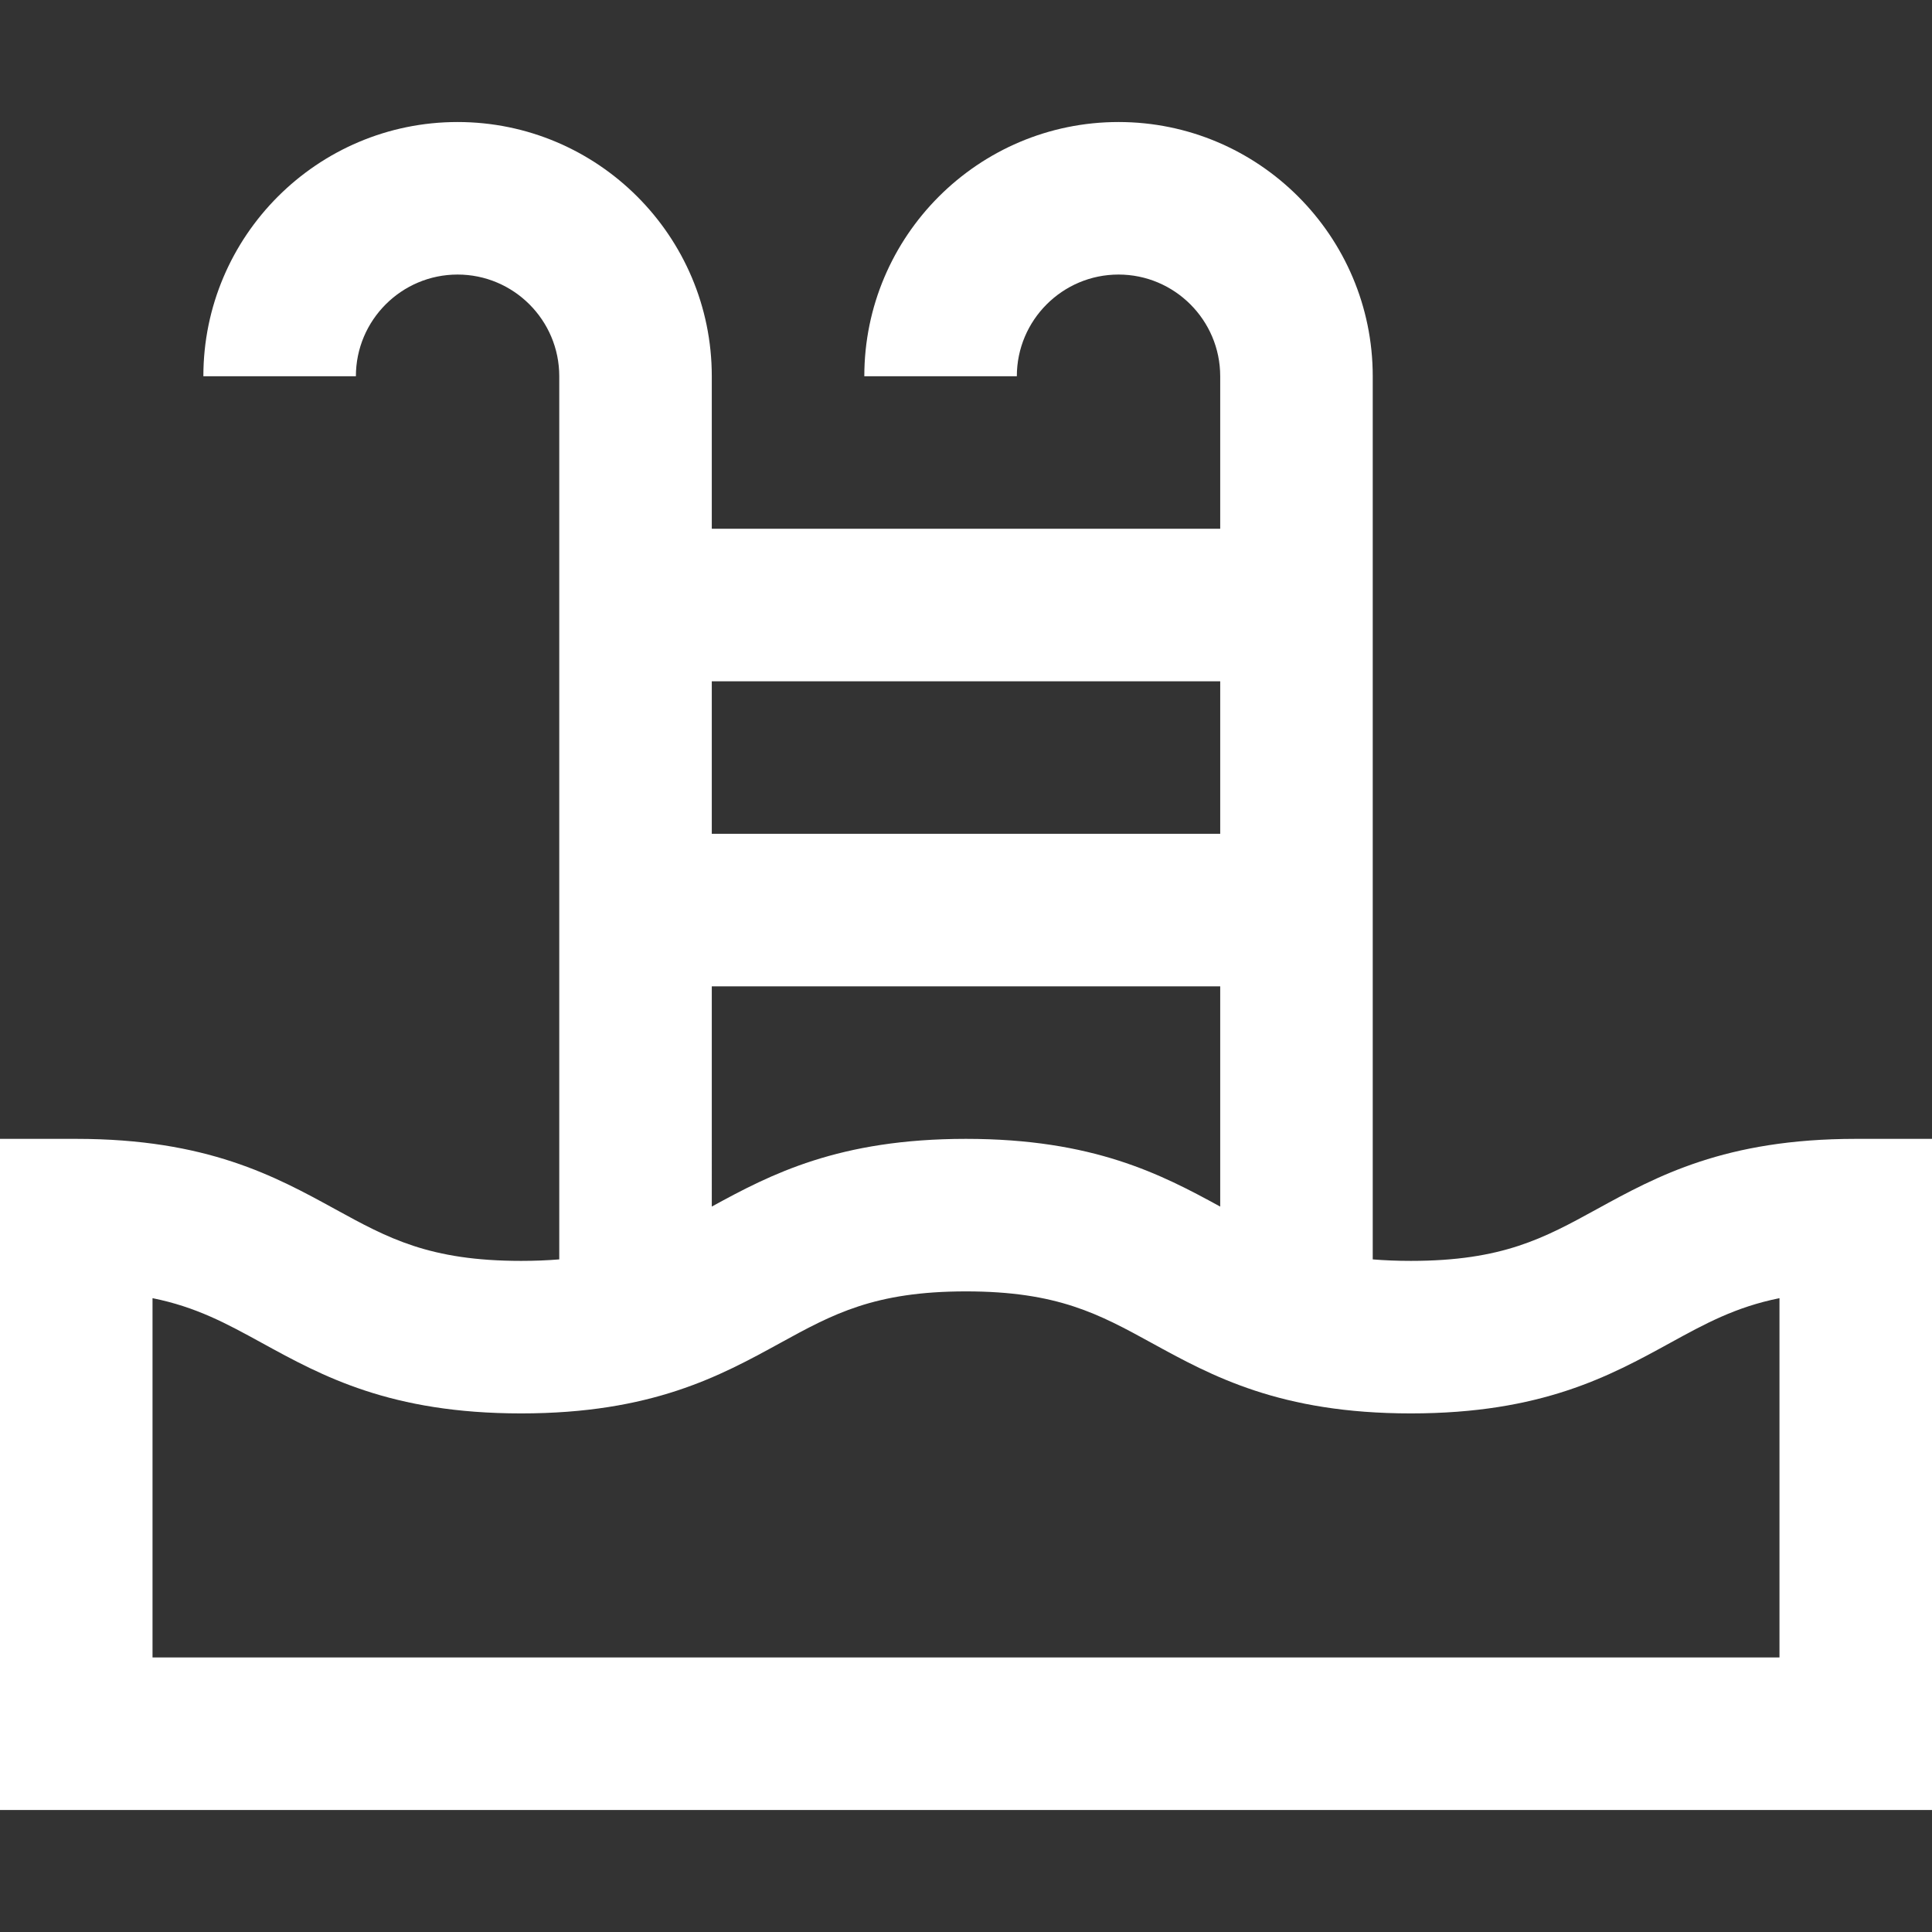 <?xml version="1.0" encoding="iso-8859-1"?>
<!-- Generator: Adobe Illustrator 19.0.0, SVG Export Plug-In . SVG Version: 6.00 Build 0)  -->
<svg version="1.1" id="Capa_1" xmlns="http://www.w3.org/2000/svg" xmlns:xlink="http://www.w3.org/1999/xlink" x="0px" y="0px"
	 viewBox="0 0 380 380" style="enable-background:new 0 0 380 380;" xml:space="preserve" fill="#ffffff">
<rect x="0" y="0" width="380" height="380" fill="#333333" stroke="none"/>
<g id="XMLID_226_">
	<path id="XMLID_1078_" d="M365,224c-25.72,0-39.133,7.357-50.966,13.849C303.695,243.52,295.528,248,277.497,248
		c-2.71,0-5.192-0.104-7.497-0.294V74c0-27.57-22.43-50-50-50s-50,22.43-50,50h30c0-11.028,8.972-20,20-20s20,8.972,20,20v30H140V74
		c0-27.57-22.43-50-50-50S40,46.43,40,74h30c0-11.028,8.972-20,20-20s20,8.972,20,20v173.705c-2.307,0.191-4.792,0.295-7.504,0.295
		c-18.029,0-26.195-4.48-36.533-10.151C54.13,231.357,40.718,224,15,224H0v132h380V224H365z M350,326H30v-70.667
		c8.629,1.738,14.591,5.01,21.533,8.818C63.366,270.643,76.778,278,102.496,278c25.719,0,39.131-7.357,50.964-13.849
		C163.798,258.479,171.964,254,189.994,254c18.032,0,26.198,4.479,36.538,10.151C238.365,270.643,251.777,278,277.497,278
		c25.72,0,39.132-7.357,50.965-13.849c6.943-3.809,12.908-7.08,21.538-8.818V326z M189.994,224c-25.02,0-38.392,6.963-49.994,13.316
		V194h100v43.322C228.395,230.967,215.021,224,189.994,224z M240,134v30H140v-30H240z"/>
</g>
<g>
</g>
<g>
</g>
<g>
</g>
<g>
</g>
<g>
</g>
<g>
</g>
<g>
</g>
<g>
</g>
<g>
</g>
<g>
</g>
<g>
</g>
<g>
</g>
<g>
</g>
<g>
</g>
<g>
</g>
</svg>
